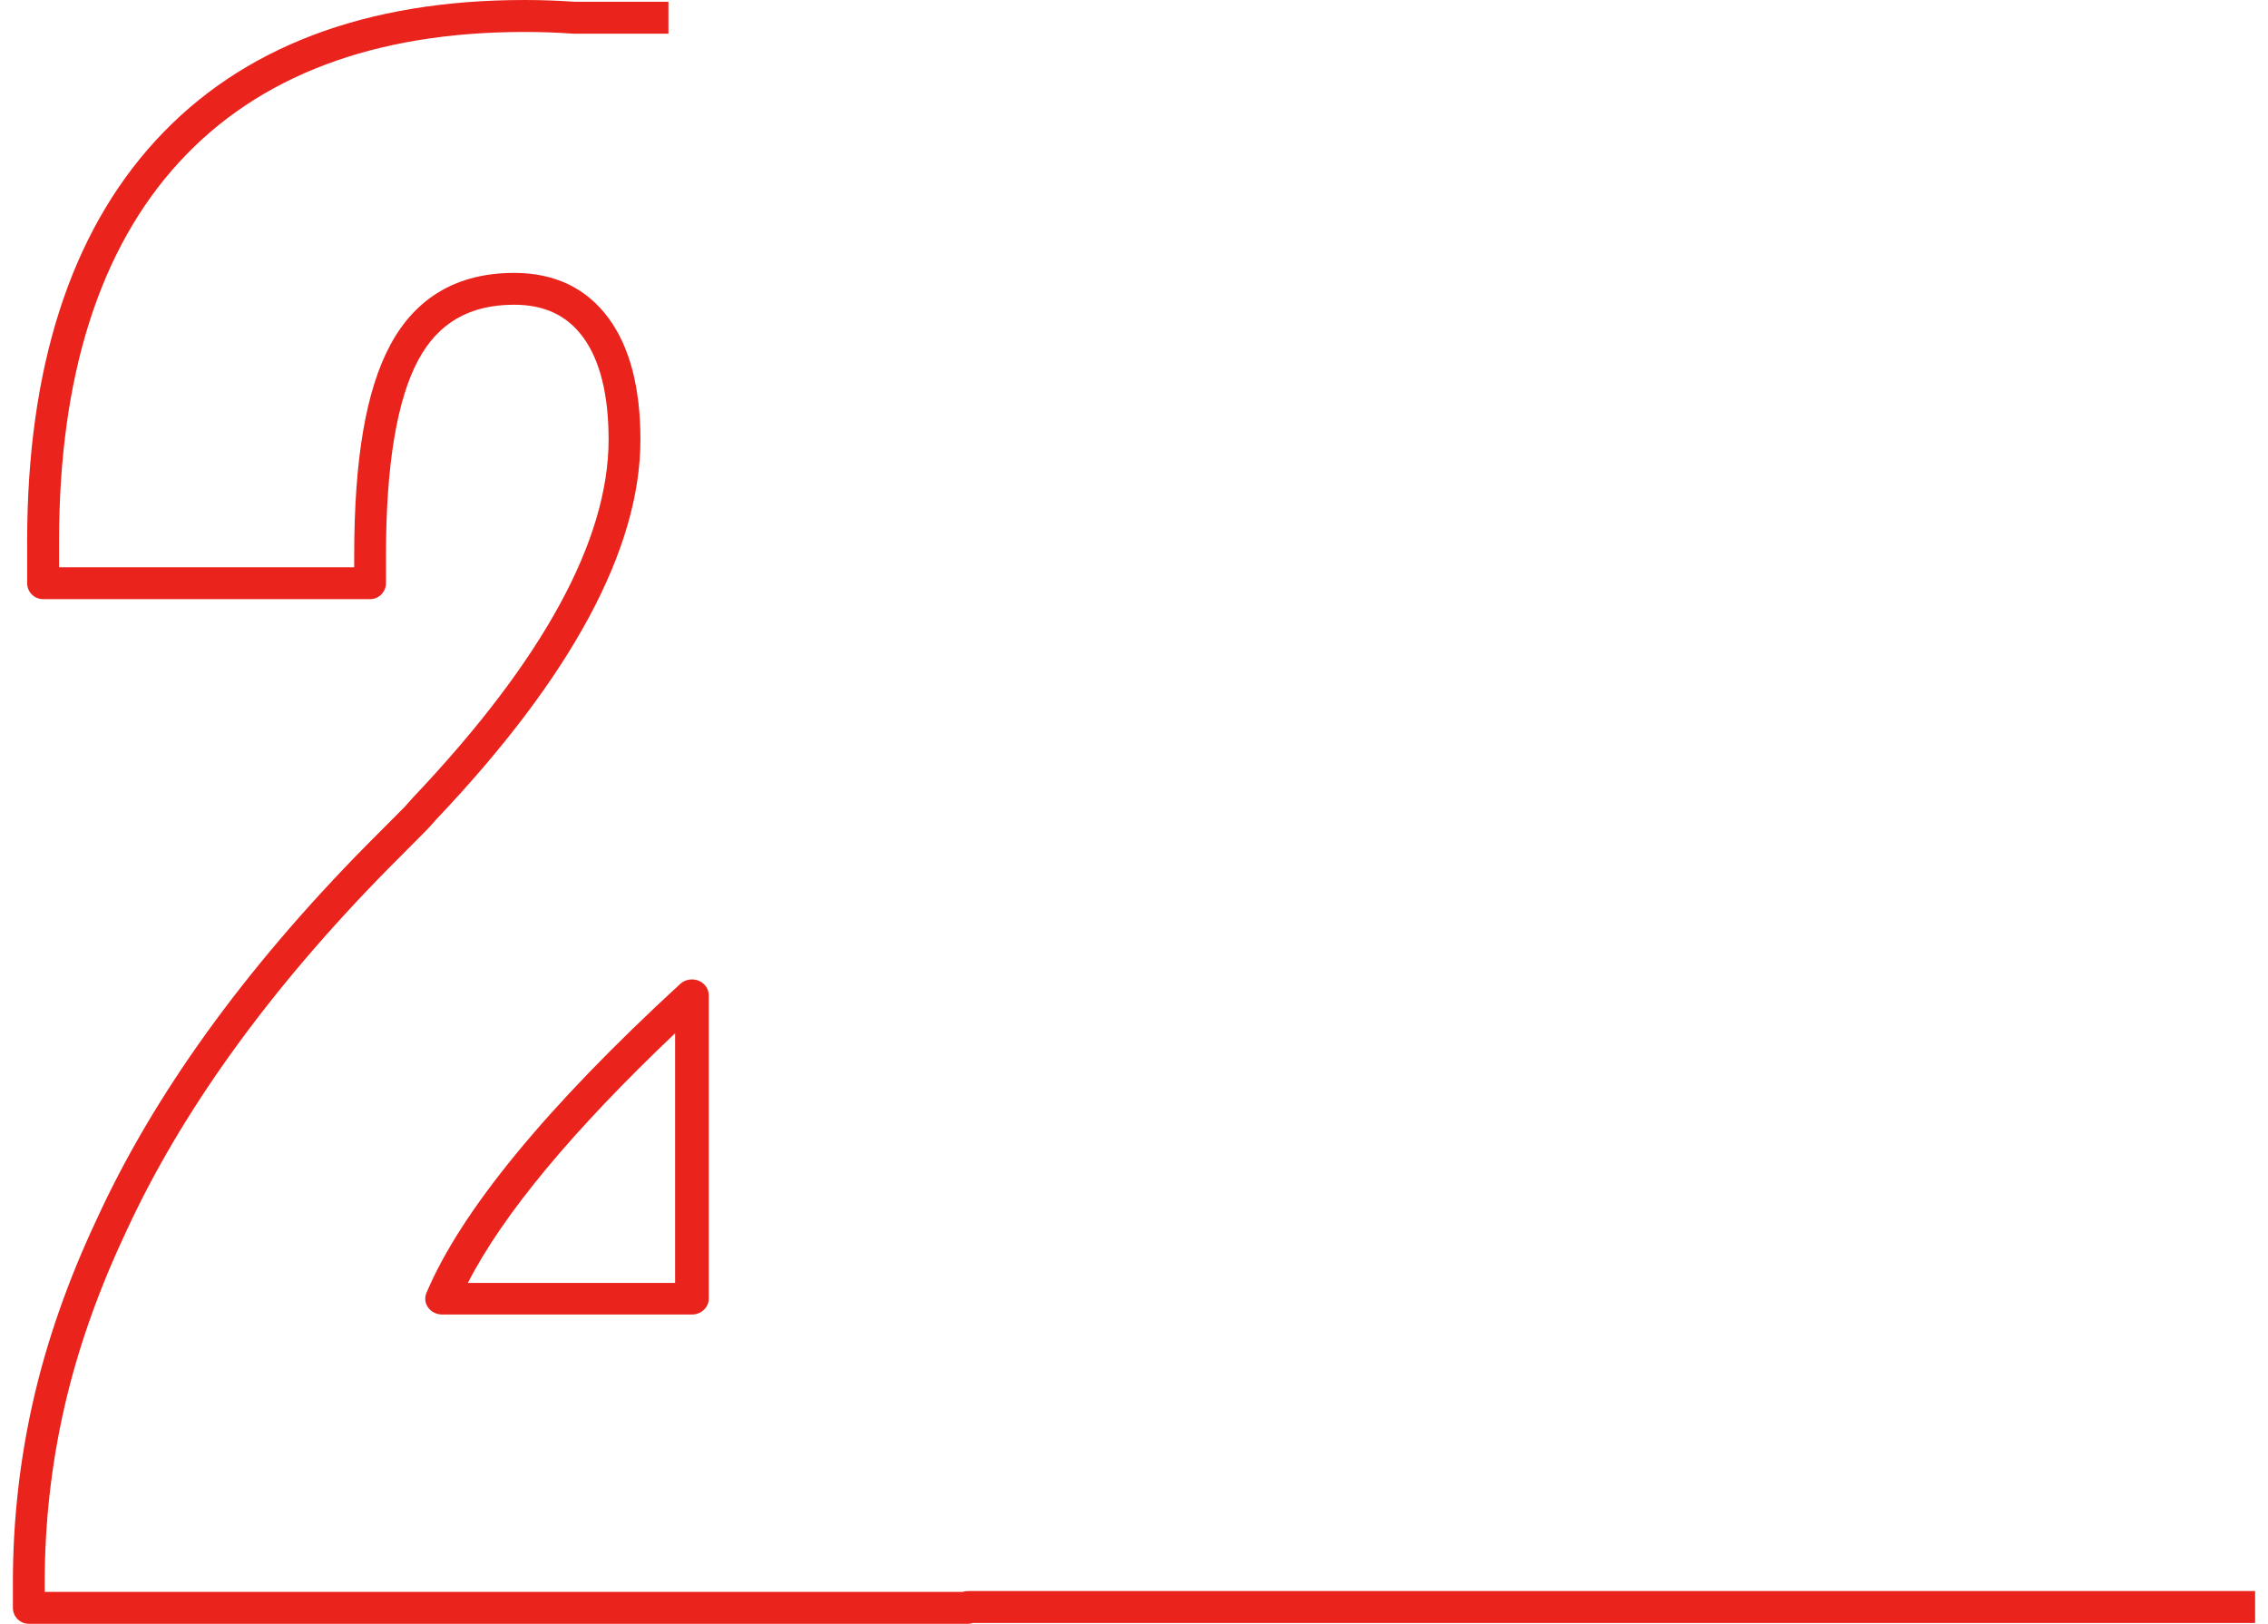 <svg width="88" height="63" viewBox="0 0 88 63" fill="none" xmlns="http://www.w3.org/2000/svg">
<path d="M26.391 38.175C21.203 42.948 17.89 46.981 16.546 50.162C16.466 50.351 16.491 50.565 16.613 50.732C16.734 50.9 16.938 51 17.153 51H26.848C27.207 51 27.5 50.725 27.5 50.388V38.613C27.5 38.366 27.344 38.143 27.101 38.047C26.858 37.952 26.577 38.003 26.391 38.175ZM26.195 49.776H18.153C19.509 47.125 22.208 43.874 26.195 40.088V49.776Z" fill="#EA231C"/>
<path d="M37.362 61.763H1.735V61.388C1.735 59.111 1.989 56.834 2.494 54.62C2.996 52.404 3.79 50.137 4.852 47.876C7.005 43.162 10.446 38.389 15.075 33.691L16.58 32.178C16.58 32.178 16.594 32.161 16.601 32.154L16.947 31.77C22.191 26.238 24.849 21.288 24.849 17.056C24.849 15.048 24.436 13.464 23.619 12.352C22.759 11.18 21.524 10.588 19.95 10.588C17.759 10.588 16.141 11.529 15.145 13.382C14.201 15.135 13.743 17.808 13.743 21.556V22.009H2.292V20.998C2.292 14.61 3.858 9.662 6.947 6.296C10.021 2.942 14.53 1.24 20.347 1.24C20.981 1.24 21.615 1.261 22.231 1.306C22.245 1.306 22.259 1.306 22.275 1.306H25.936V0.068H22.299C21.662 0.024 21.007 0 20.352 0C14.173 0 9.359 1.834 6.04 5.452C2.731 9.056 1.054 14.287 1.054 20.995V22.626C1.054 22.968 1.331 23.246 1.672 23.246H14.358C14.699 23.246 14.976 22.968 14.976 22.626V21.552C14.976 18.065 15.399 15.512 16.23 13.966C17.005 12.526 18.222 11.823 19.948 11.823C21.125 11.823 22 12.236 22.623 13.082C23.28 13.978 23.614 15.312 23.614 17.052C23.614 20.955 21.07 25.618 16.042 30.924L15.697 31.31L14.199 32.814C9.464 37.618 5.941 42.511 3.732 47.351C2.635 49.687 1.813 52.039 1.289 54.342C0.765 56.645 0.5 59.014 0.5 61.385V62.38C0.5 62.722 0.777 63 1.118 63H37.555C37.623 63 37.688 62.988 37.747 62.969H87.5V61.73H37.555C37.486 61.73 37.421 61.739 37.362 61.76V61.763Z" fill="#EA231C"/>
</svg>
